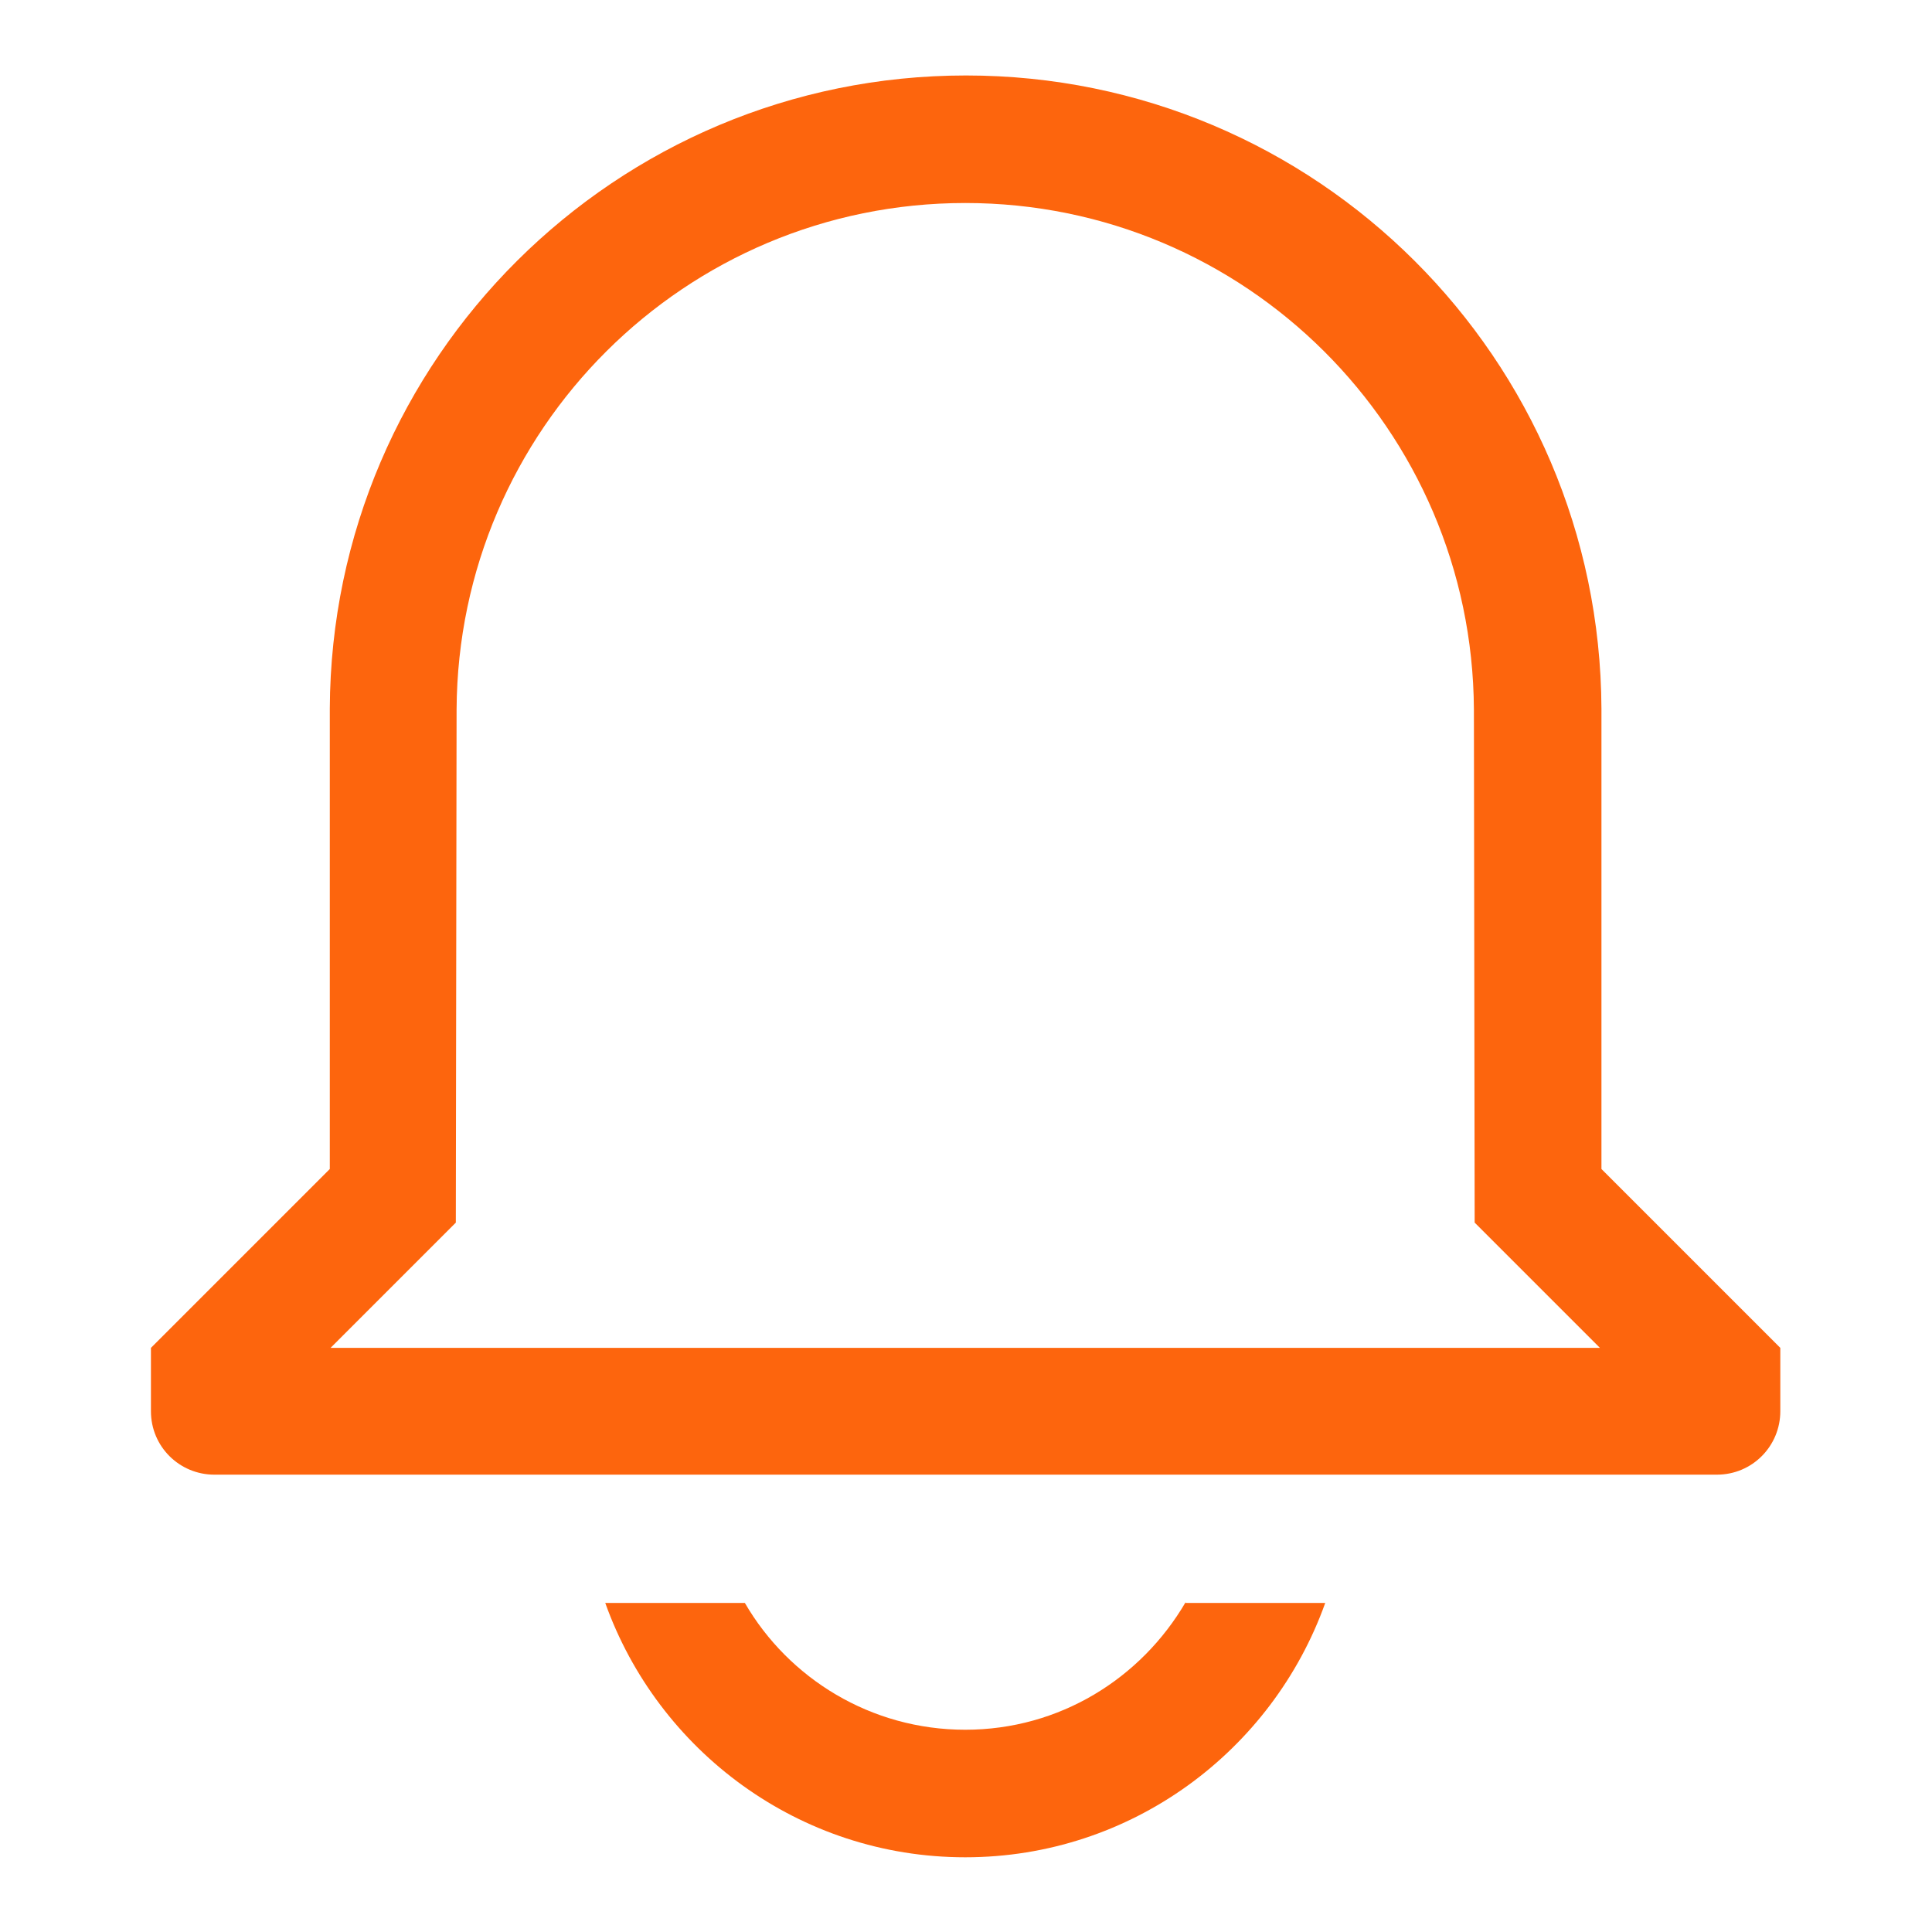 <?xml version="1.0" encoding="utf-8"?>
<!-- Svg Vector Icons : http://www.onlinewebfonts.com/icon -->
<!DOCTYPE svg PUBLIC "-//W3C//DTD SVG 1.1//EN" "http://www.w3.org/Graphics/SVG/1.1/DTD/svg11.dtd">
<svg width="20" height="20" version="1.1" xmlns="http://www.w3.org/2000/svg"
  xmlns:xlink="http://www.w3.org/1999/xlink"
  x="0px" y="0px" viewBox="0 0 256 256" enable-background="new 0 0 256 256" xml:space="preserve">
<g><g><path fill="#FD650D" d="M212.2,154.9v-61l0,0C212,47.5,174.4,10,128,10c-46.4,0-84.1,37.5-84.3,83.9v61L20,178.6v8.4c0,4.7,3.8,8.4,8.4,8.4h199.1c4.7,0,8.4-3.8,8.4-8.4v-8.4L212.2,154.9z M43.8,178.6L60.4,162l0.1-68c0.2-37.1,30.3-67.1,67.4-67.1c37.1,0,67.2,30,67.4,67.1l0,0l0.1,68l16.6,16.6H43.8z"/><path fill="#FD650D" d="M157.1,212.3C157.1,212.3,157.1,212.3,157.1,212.3c-5.9,10.1-16.7,16.9-29.2,16.9c-12.5,0-23.4-6.8-29.2-16.8c0,0,0,0,0,0H80.2v0c7,19.6,25.7,33.7,47.7,33.7c22,0,40.7-14.1,47.7-33.7v0H157.1z"/></g></g>
</svg>